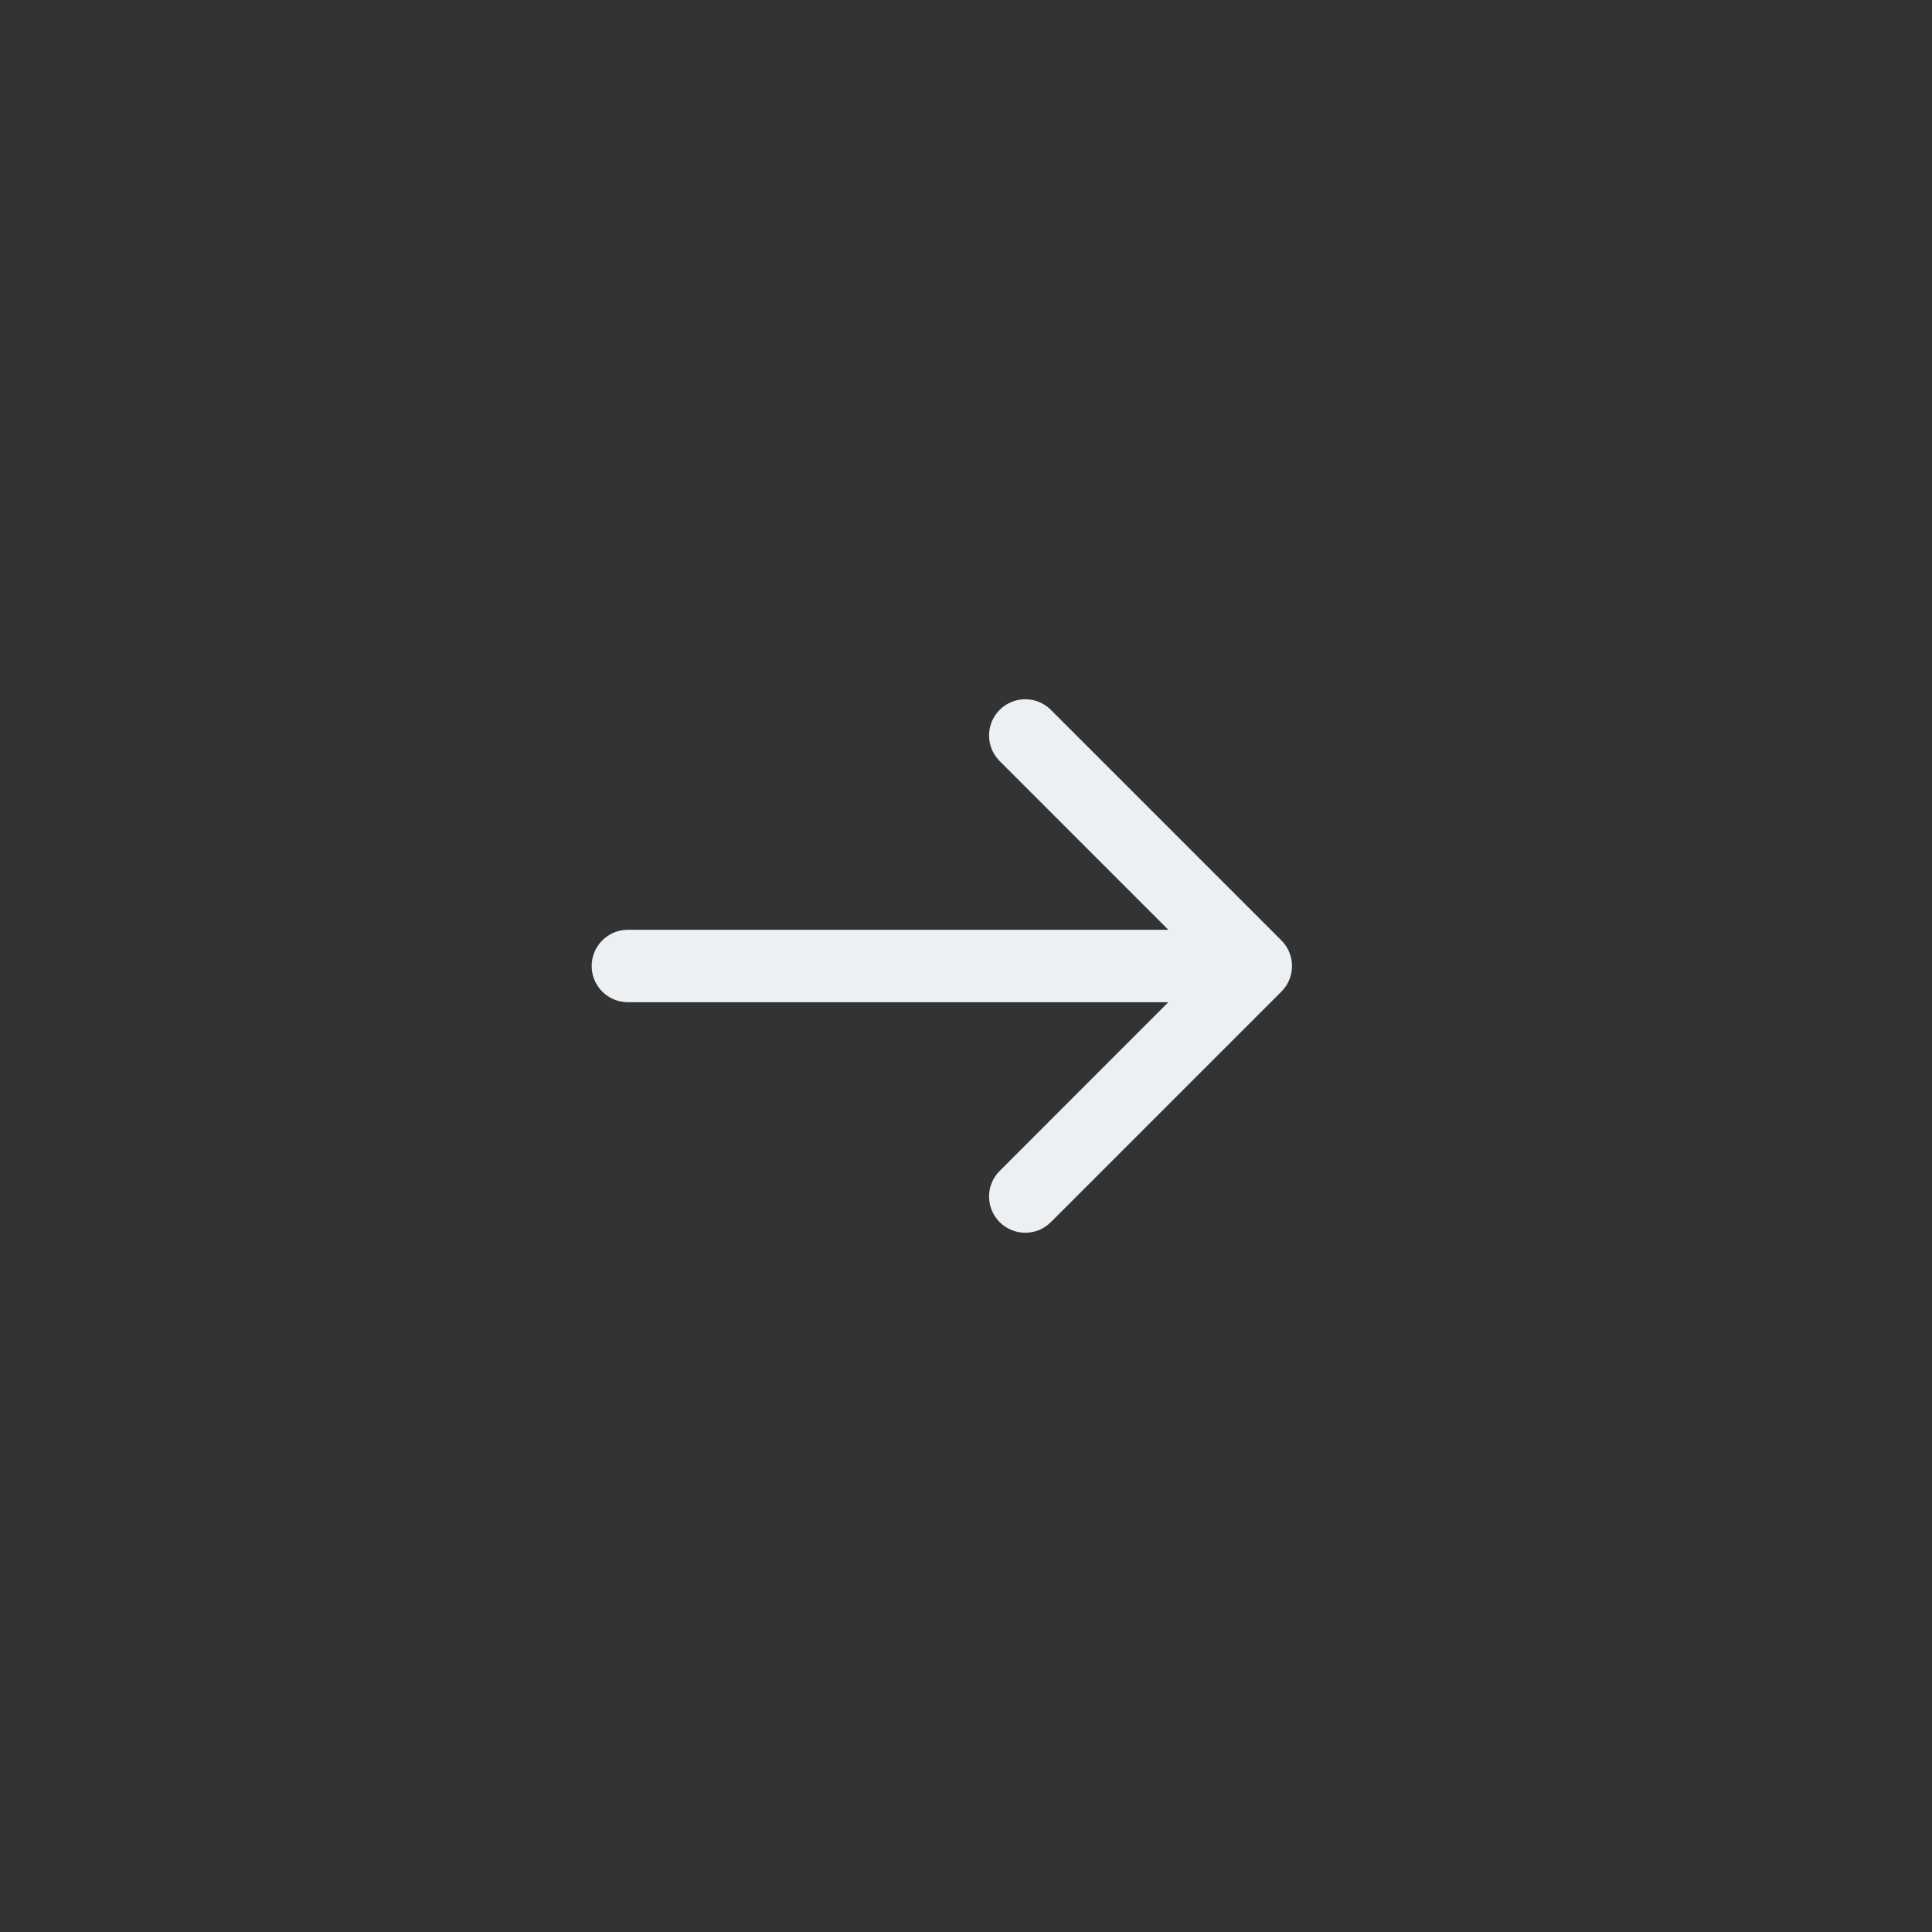 <svg width="40" height="40" viewBox="0 0 40 40" fill="none" xmlns="http://www.w3.org/2000/svg">
<rect x="0" y="0" width="40" height="40" fill="#333333" stroke="none"/>
<path d="M13 19.25C12.586 19.25 12.25 19.586 12.25 20C12.25 20.414 12.586 20.75 13 20.75L13 19.25ZM26.53 20.53C26.823 20.237 26.823 19.763 26.53 19.47L21.757 14.697C21.465 14.404 20.99 14.404 20.697 14.697C20.404 14.99 20.404 15.464 20.697 15.757L24.939 20L20.697 24.243C20.404 24.535 20.404 25.01 20.697 25.303C20.99 25.596 21.465 25.596 21.757 25.303L26.53 20.53ZM13 20.75L26 20.75L26 19.25L13 19.25L13 20.75Z" fill="#ECF0F3"/>
</svg>
